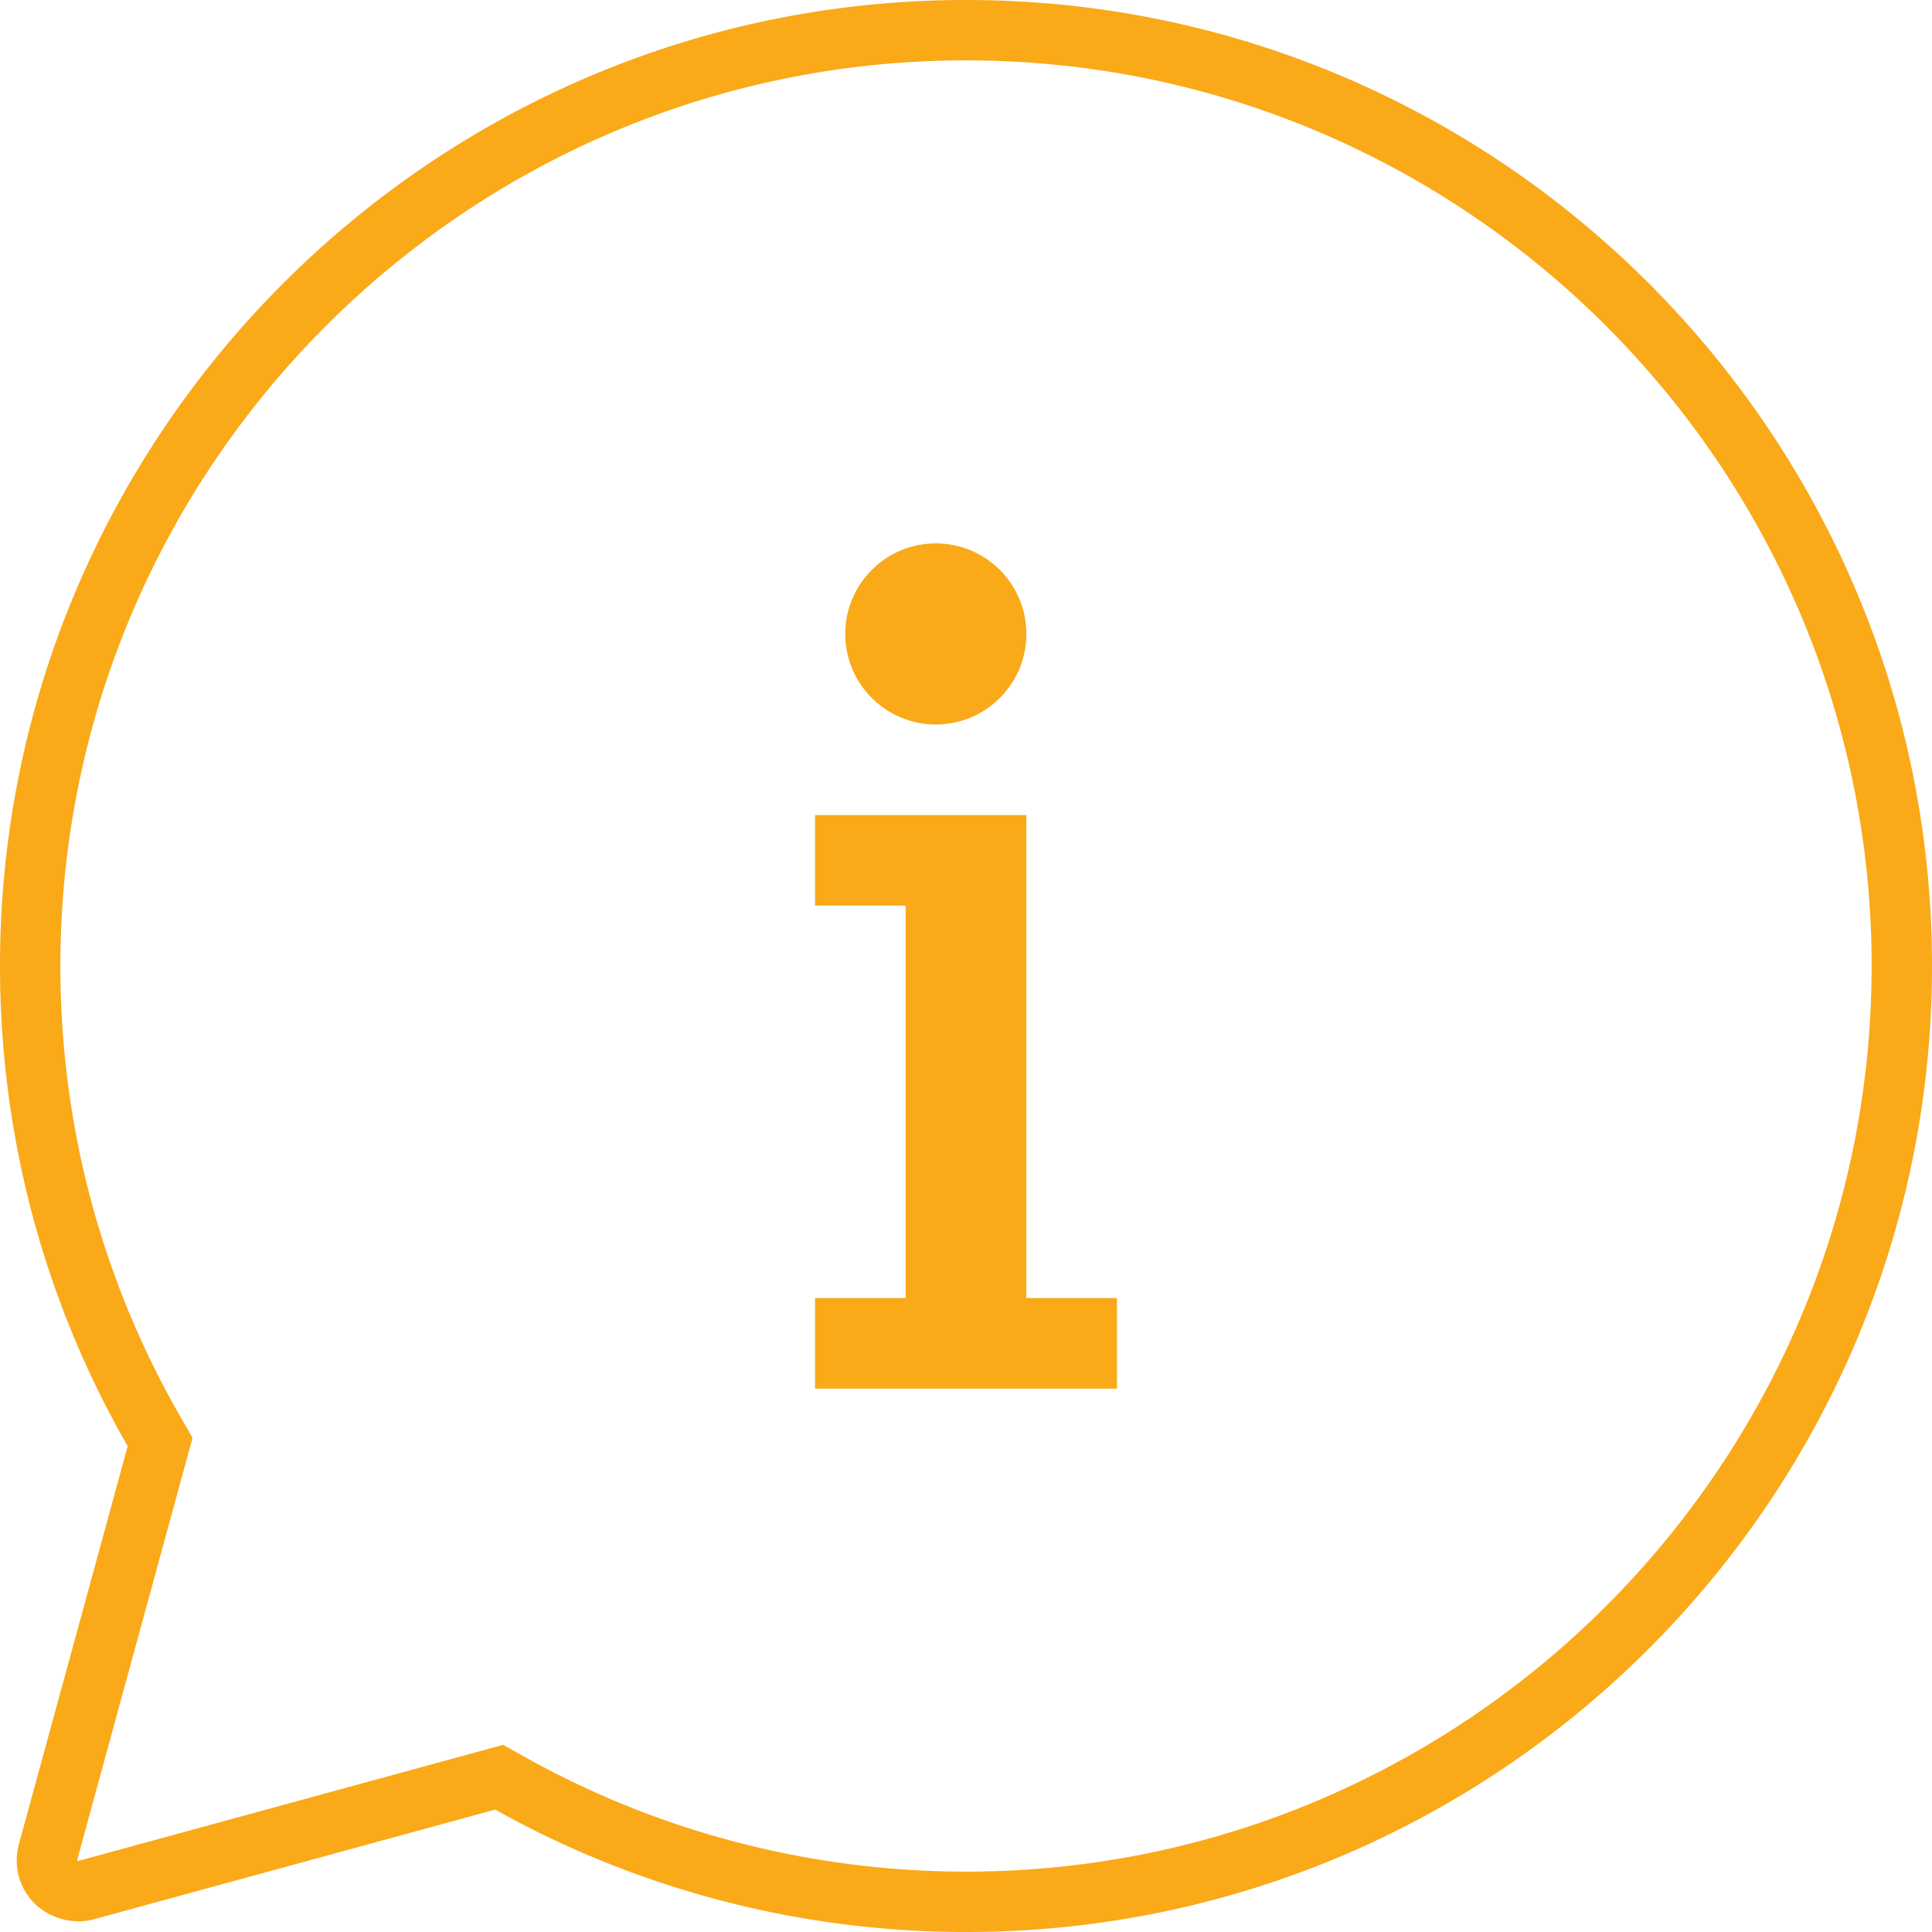 <svg xmlns="http://www.w3.org/2000/svg" width="640" height="640" viewBox="0 0 640 640"><g><g><g><path fill="#faa918" d="M320 0c176.45 0 320 143.55 320 320S496.45 640 320 640c-54.75 0-108.55-14-155.95-40.55l-133 36.35a19.38 19.38 0 0 1-5.014.65c-6.22 0-12.483-2.868-16.336-7.9-3.85-5-5.1-11.4-3.45-17.6l36.05-131.9a317.706 317.706 0 0 1-30.55-72.85C3.95 378.25 0 349.25 0 320 0 143.55 143.55 0 320 0zm0 620c165.421 0 300-134.579 300-300 0-165.42-134.579-300-300-300C154.58 20 20 154.58 20 320c0 27.443 3.706 54.636 11.014 80.824a297.816 297.816 0 0 0 28.623 68.254l4.15 7.216-2.195 8.028-36.05 131.901a.761.761 0 0 0-.002.135l.006-.001c.048 0 .277.079.447.091l132.784-36.291 7.901-2.159 7.146 4.003C218.205 606.86 268.752 620 320 620z"/></g><g><path fill="#faa918" d="M370 430v30H270v-30h30V300h-30v-30h70v160z"/></g><g><path fill="#faa918" d="M340 210c0 16.562-13.438 30-30 30-16.563 0-30-13.438-30-30 0-16.562 13.437-30 30-30 16.562 0 30 13.438 30 30z"/></g></g></g></svg>